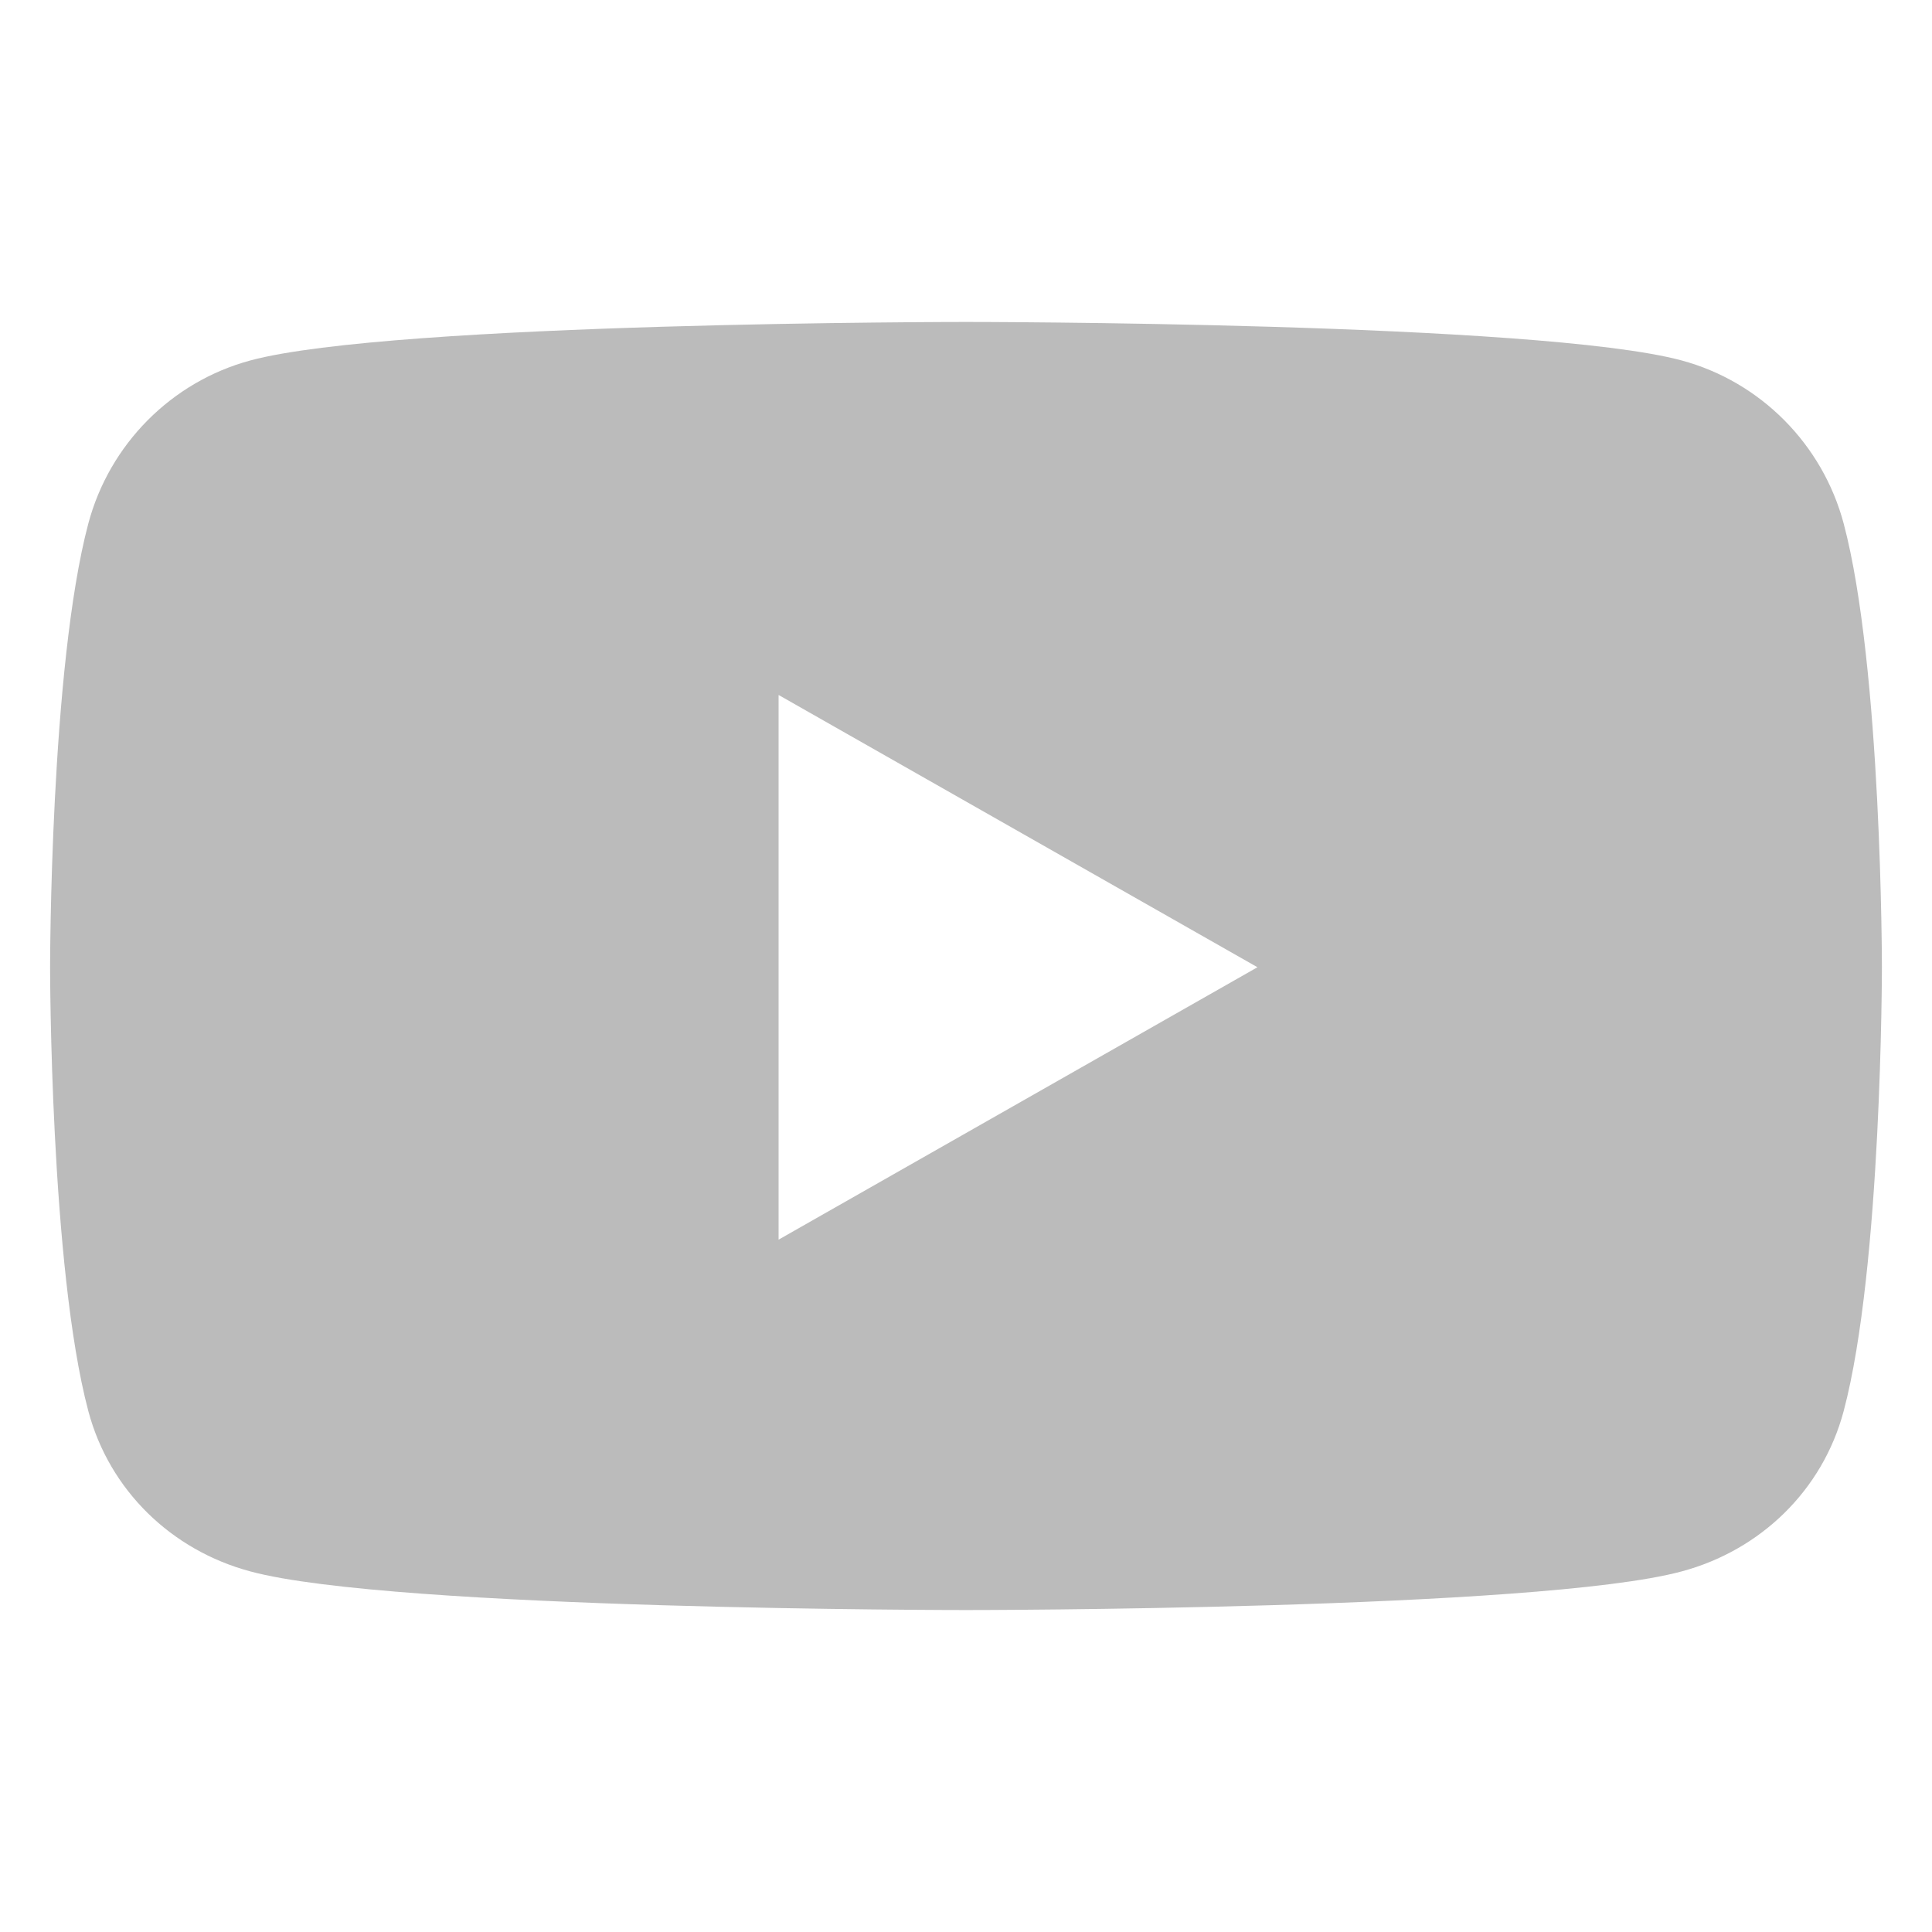 <svg width="14" height="14" viewBox="0 0 14 14" fill="none" xmlns="http://www.w3.org/2000/svg">
<path d="M13.36 3.794C13.207 3.219 12.757 2.766 12.186 2.612C11.151 2.333 7 2.333 7 2.333C7 2.333 2.849 2.333 1.814 2.612C1.243 2.766 0.793 3.219 0.64 3.794C0.363 4.836 0.363 7.009 0.363 7.009C0.363 7.009 0.363 9.183 0.64 10.225C0.793 10.8 1.243 11.234 1.814 11.387C2.849 11.667 7 11.667 7 11.667C7 11.667 11.151 11.667 12.186 11.387C12.757 11.234 13.207 10.8 13.36 10.225C13.637 9.183 13.637 7.009 13.637 7.009C13.637 7.009 13.637 4.836 13.36 3.794ZM5.642 8.983V5.036L9.112 7.009L5.642 8.983Z" fill="#BBBBBB"/>
</svg>
